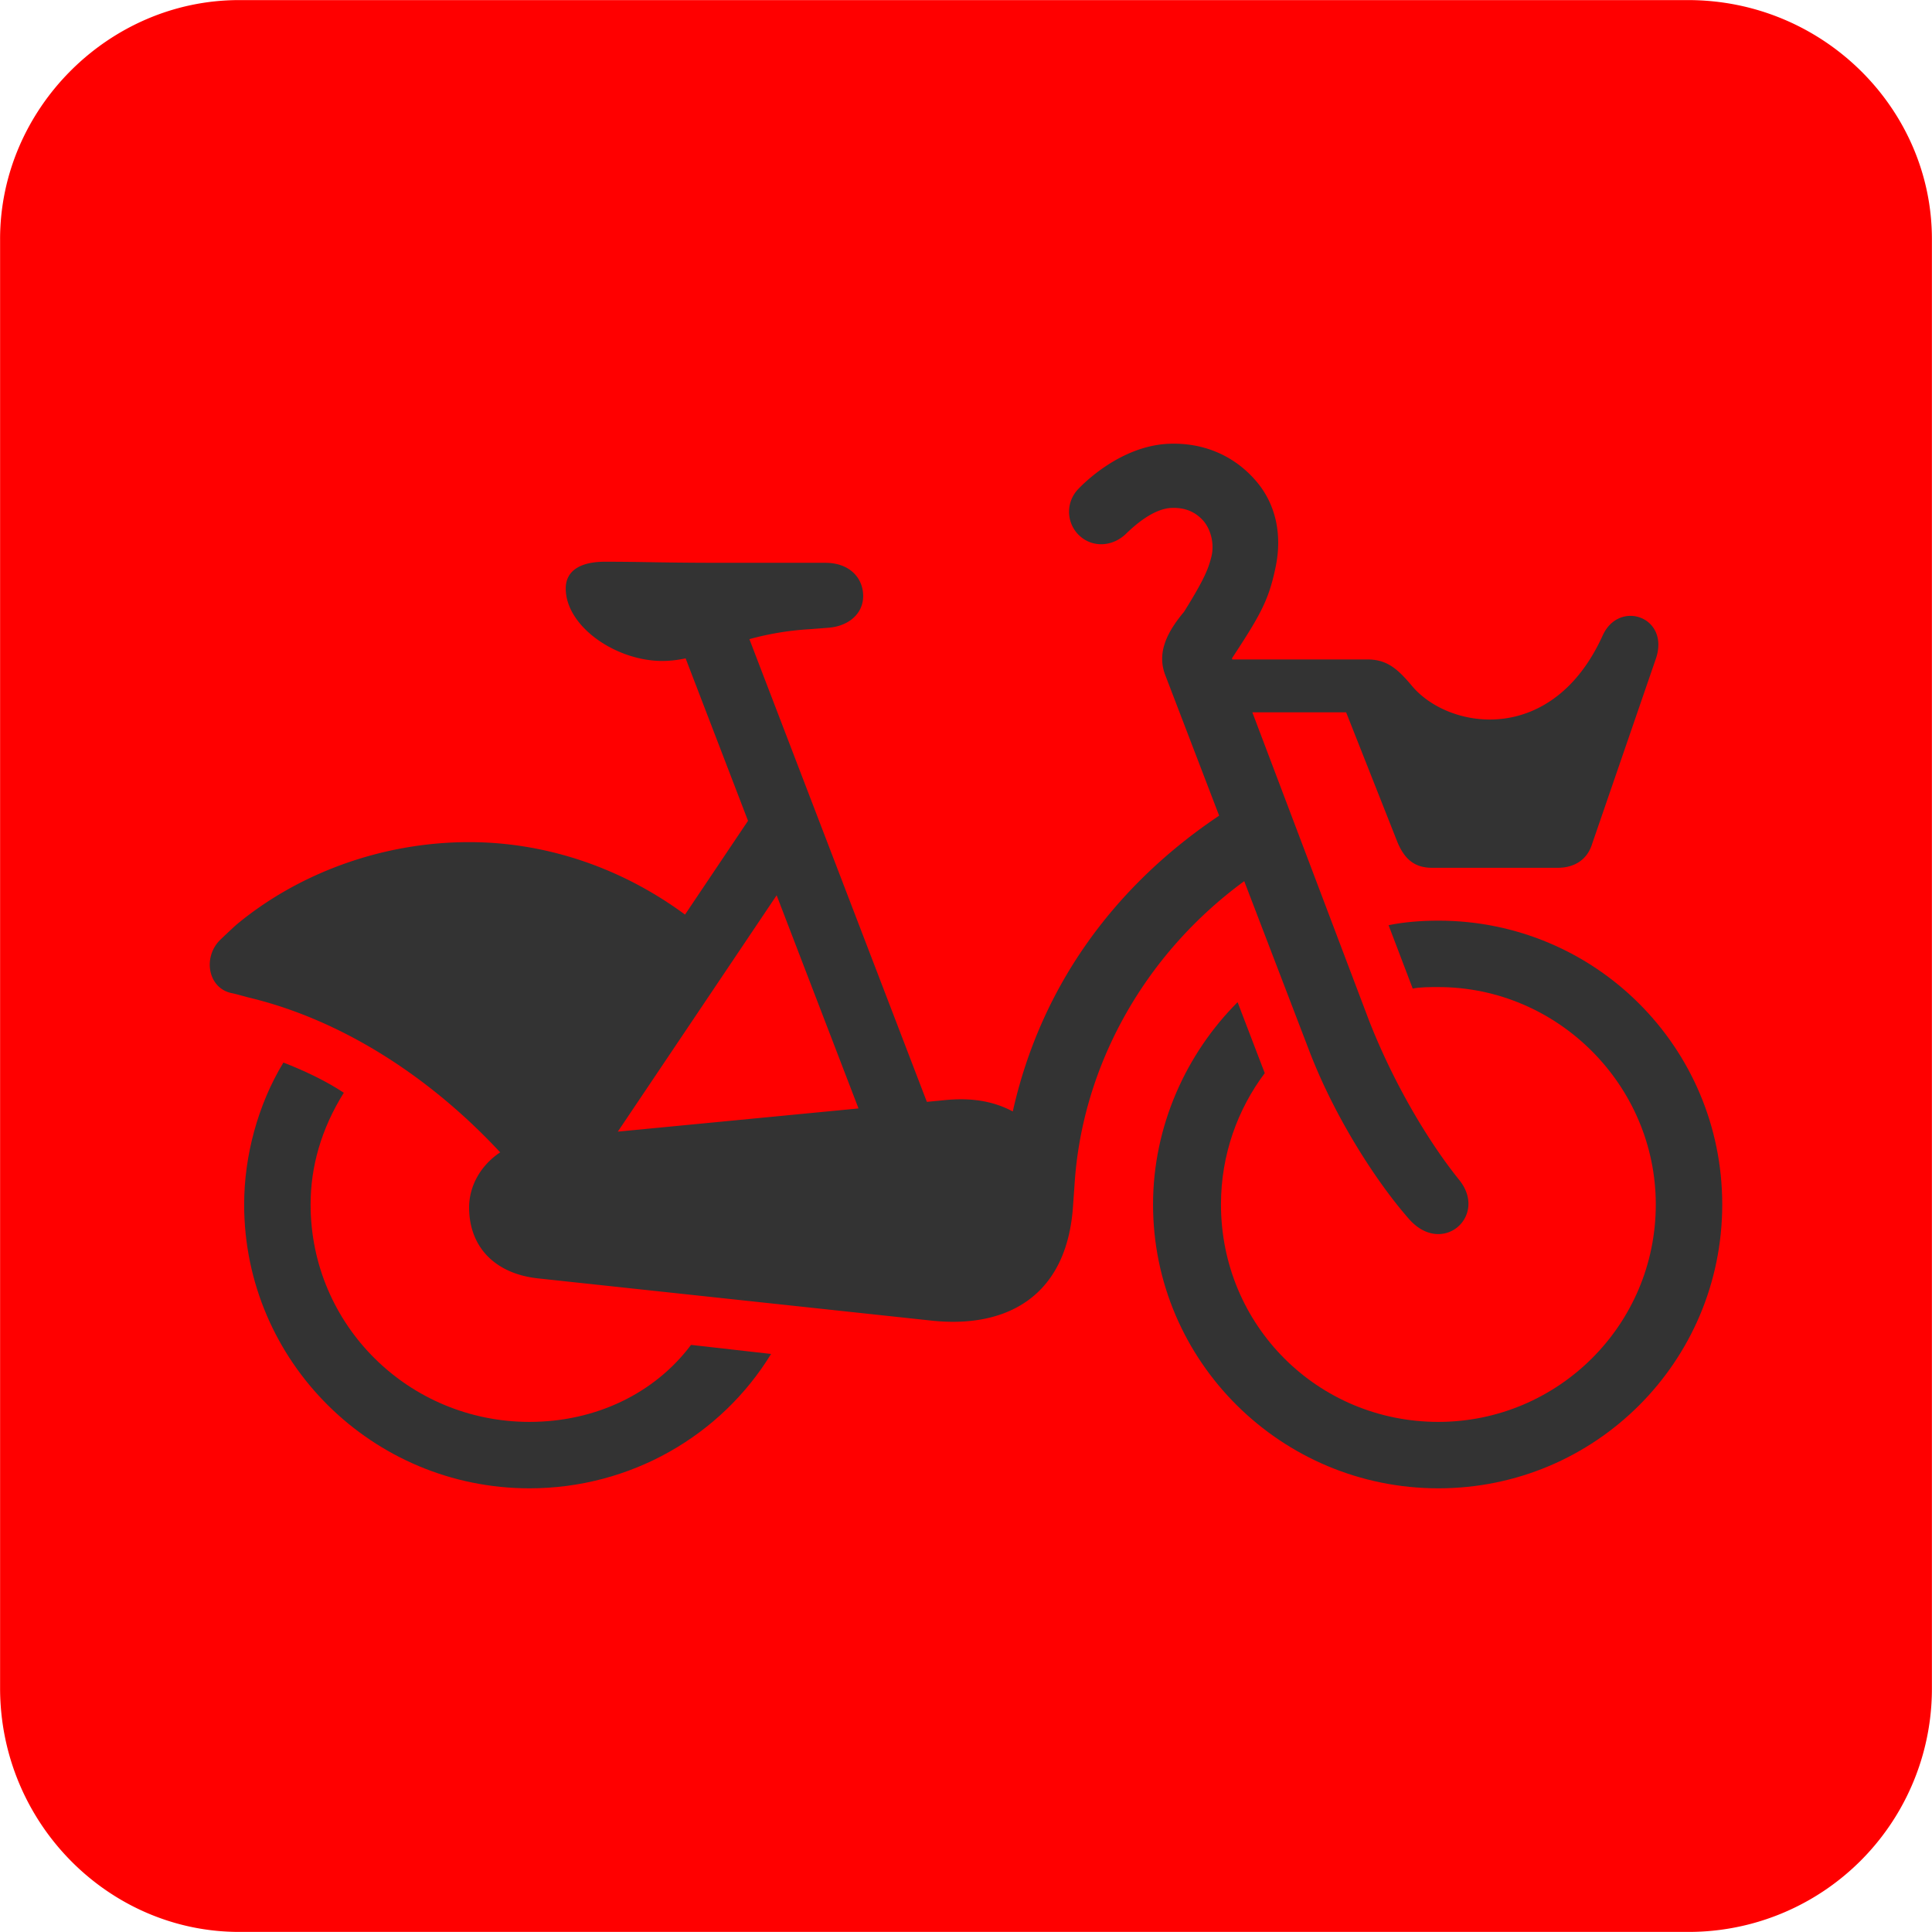 <svg viewBox="0 0 283.46 283.46" xmlns="http://www.w3.org/2000/svg"><path fill="red" d="M.012 35.088C.012 15.956 15.955.013 35.087.013h212.576c19.841 0 35.784 15.943 35.784 35.075v212.576a35.685 35.685 0 0 1-35.784 35.784H35.088c-19.132 0-35.075-15.943-35.075-35.784V35.088z"/><path fill="#333" d="M182.552 129.281l9.436 24.622c3.767 9.968 9.968 19.493 14.619 24.81 4.873 5.76 11.741-.222 7.532-5.537-4.653-5.76-9.746-14.399-13.29-23.48l-17.109-45.189h13.76l7.529 19.049c1.107 2.659 2.66 3.766 5.096 3.766h18.384c2.66 0 4.432-1.329 5.096-3.543l9.304-27.026c2.214-6.203-5.318-8.859-7.754-3.545-7.311 16.172-22.372 13.956-27.908 7.532-2.218-2.658-3.767-3.987-6.649-3.987h-19.794l-.059-.157.143-.219c4.141-6.308 5.301-8.461 6.282-13.254.963-4.687.008-9.056-2.713-12.346-2.939-3.55-7.29-5.783-12.607-5.677-7.4.123-13.094 6.047-13.724 6.729a4.793 4.793 0 0 0 .26 6.774c1.953 1.795 4.844 1.6 6.784-.255 1.101-1.064 4.011-3.787 6.821-3.828 2.39-.067 3.69.973 4.435 1.75 1.116 1.17 1.835 3.39 1.288 5.487-.397 1.527-.848 2.982-4.033 8.069l-.007-.007c-2.589 3.106-3.87 5.988-2.762 9.088l7.959 20.766c-14.957 10.027-26.07 24.591-30.277 43.399-2.968-1.586-6.277-2.06-10.21-1.64l-2.397.231-26.037-67.889a42.633 42.633 0 0 1 8.719-1.45l2.88-.222c2.878-.222 5.093-1.993 5.093-4.652 0-2.658-1.993-4.873-5.537-4.873h-14.178c-10.41 0-12.184-.162-18.163-.162-3.545 0-5.76 1.269-5.76 3.927 0 5.538 7.309 10.633 14.176 10.633 1.177 0 2.297-.144 3.413-.381l9.155 23.833-9.243 13.761c-9.305-6.866-20.379-10.632-31.678-10.632-13.083 0-25.337 4.777-34.144 12.118-.289.241-2.147 1.995-2.413 2.259-2.567 2.57-1.742 7.158 1.837 7.801.336.059 2.156.568 2.489.647 13.603 3.279 26.505 11.627 36.789 22.69-2.823 1.876-4.558 4.884-4.558 8.091 0 5.76 3.767 9.747 10.192 10.41l57.812 6.204c10.854 1.108 19.715-3.544 20.601-16.835l.221-3.102c1.058-17.137 10.012-33.651 24.899-44.558zm-68.604 2.077l12.013 31.272-35.316 3.402 23.303-34.674z"/><path fill="#333" d="M77.687 208.618c-17.719 0-32.117-14.178-32.117-31.898 0-5.538 1.55-11.076 4.873-16.393-2.659-1.772-5.982-3.322-8.862-4.431-3.765 6.204-5.76 13.735-5.76 20.824 0 23.036 18.831 41.644 41.866 41.644 14.843 0 28.133-7.753 35.444-19.715l-11.744-1.329c-5.312 7.089-13.954 11.298-23.7 11.298zm133.352-73.543c-2.66 0-5.096.221-7.31.664l3.543 9.304c1.107-.221 2.437-.221 3.767-.221 17.497 0 31.896 14.398 31.896 31.898 0 17.72-14.399 31.898-31.896 31.898-17.721 0-31.899-14.178-31.899-31.898 0-7.31 2.438-13.955 6.424-19.273l-3.986-10.41c-7.532 7.532-12.405 18.165-12.405 29.683 0 23.036 18.827 41.644 41.866 41.644 23.035 0 41.645-18.608 41.645-41.644 0-23.038-18.61-41.645-41.645-41.645z"/></svg>
